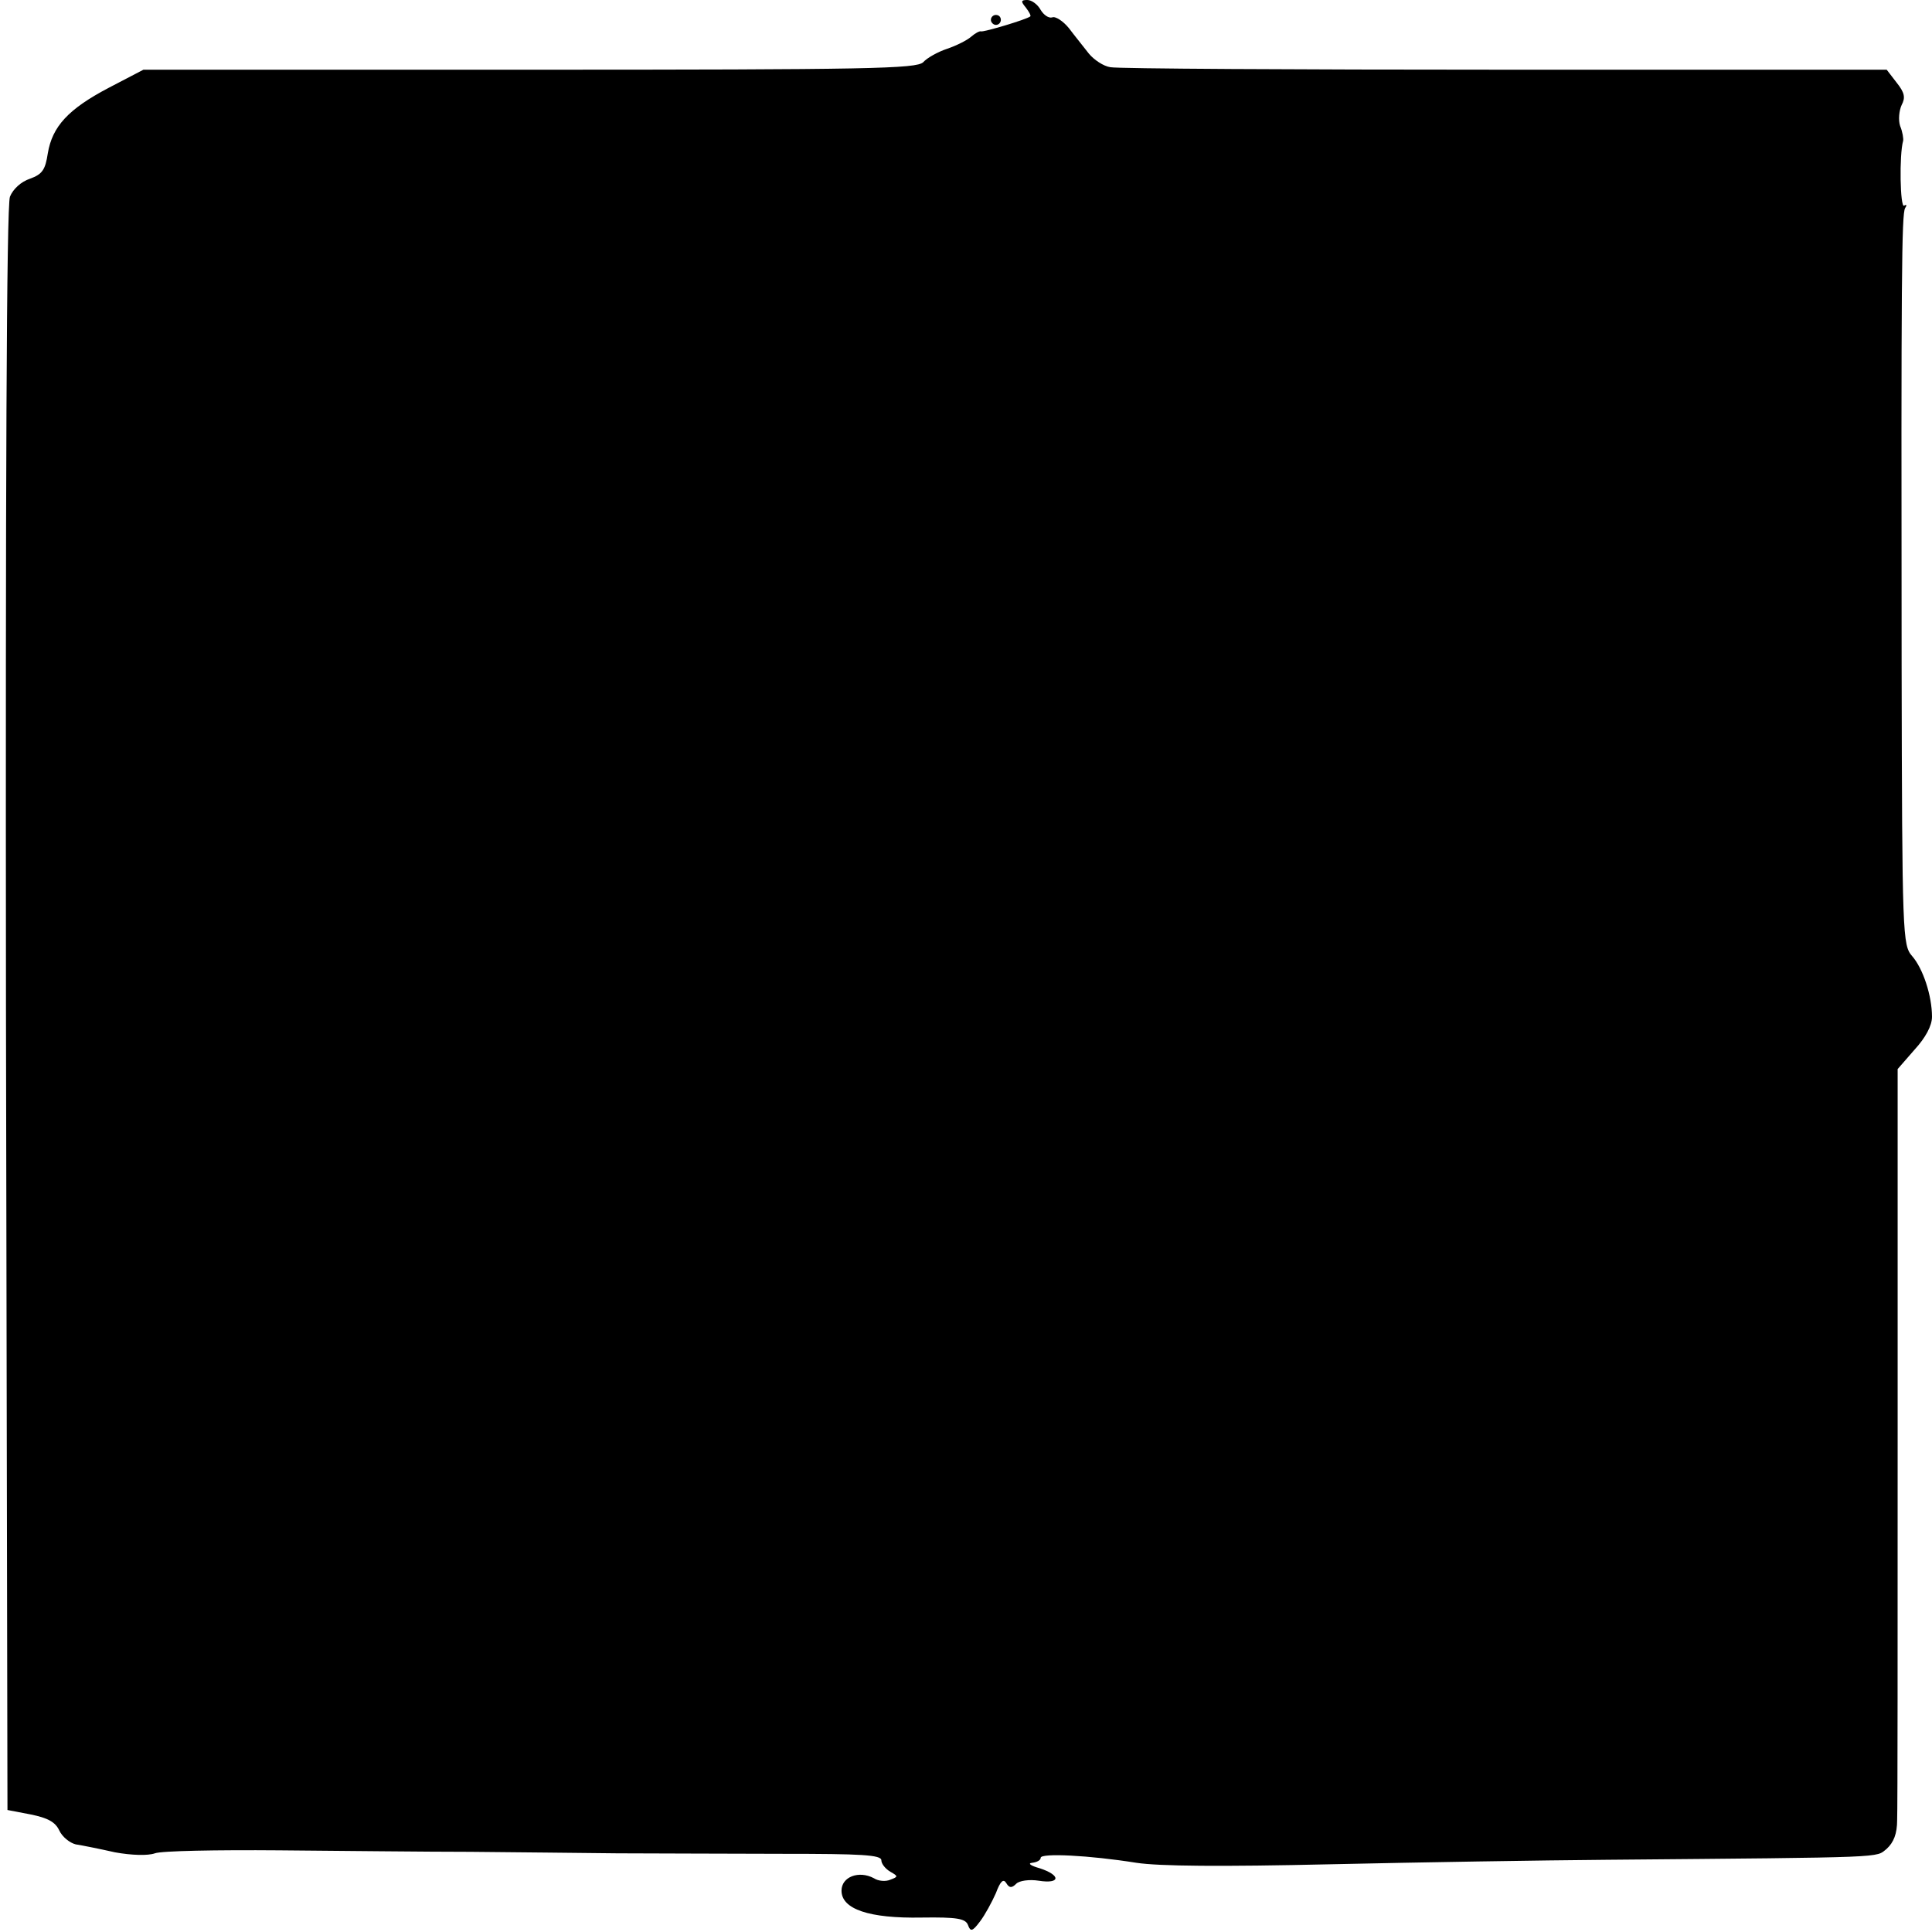<?xml version="1.0" standalone="no"?>
<!DOCTYPE svg PUBLIC "-//W3C//DTD SVG 20010904//EN"
 "http://www.w3.org/TR/2001/REC-SVG-20010904/DTD/svg10.dtd">
<svg version="1.0" xmlns="http://www.w3.org/2000/svg"
 width="388pt" height="388pt" viewBox="0 0 388 388"
 preserveAspectRatio="xMidYMid meet">
<g transform="translate(0,388) scale(0.1,-0.1)"
fill="#000000" stroke="none">
<path d="M2060 3865 c7 -9 11 -17 9 -18 -7 -6 -94 -32 -99 -30 -3 1 -12 -4
-20 -11 -8 -7 -30 -18 -48 -24 -18 -6 -40 -18 -48 -27 -14 -13 -106 -15 -791
-15 l-775 0 -69 -36 c-82 -43 -114 -78 -123 -132 -5 -33 -11 -42 -36 -51 -18
-6 -34 -21 -40 -36 -7 -17 -9 -583 -8 -1633 l3 -1607 47 -9 c34 -7 49 -15 57
-32 6 -13 21 -25 33 -28 13 -2 48 -9 79 -16 33 -6 66 -7 80 -2 13 5 125 7 249
6 124 -1 297 -3 385 -3 88 -1 221 -2 295 -3 74 0 224 -1 333 -1 156 0 197 -2
197 -13 0 -7 8 -17 18 -23 16 -9 16 -10 0 -16 -9 -4 -24 -3 -33 3 -30 16 -65
3 -65 -25 0 -37 55 -56 161 -54 71 1 88 -2 93 -15 5 -14 9 -13 24 7 10 13 24
39 32 57 9 24 15 30 21 20 6 -10 11 -10 20 -1 6 6 26 9 45 6 44 -7 45 11 2 25
-18 5 -25 10 -15 11 9 1 17 5 17 10 0 10 98 5 192 -10 46 -7 171 -8 390 -3
178 4 427 8 553 9 575 5 541 4 564 22 14 13 21 30 21 58 1 22 1 370 1 774 l0
734 34 39 c22 24 35 48 35 66 0 42 -18 97 -40 122 -19 22 -20 39 -21 584 -1
780 0 906 7 918 4 6 3 8 -2 5 -8 -5 -10 102 -2 130 1 4 -1 18 -6 30 -4 12 -2
31 3 42 8 15 6 25 -10 45 l-20 26 -767 0 c-422 0 -778 2 -792 5 -14 2 -33 15
-43 27 -10 13 -28 35 -40 51 -12 15 -28 25 -34 22 -7 -2 -17 5 -23 15 -6 11
-18 20 -27 20 -13 0 -13 -3 -3 -15z"/>
<path d="M1990 3840 c0 -5 5 -10 10 -10 6 0 10 5 10 10 0 6 -4 10 -10 10 -5 0
-10 -4 -10 -10z"/>
</g>
</svg>
